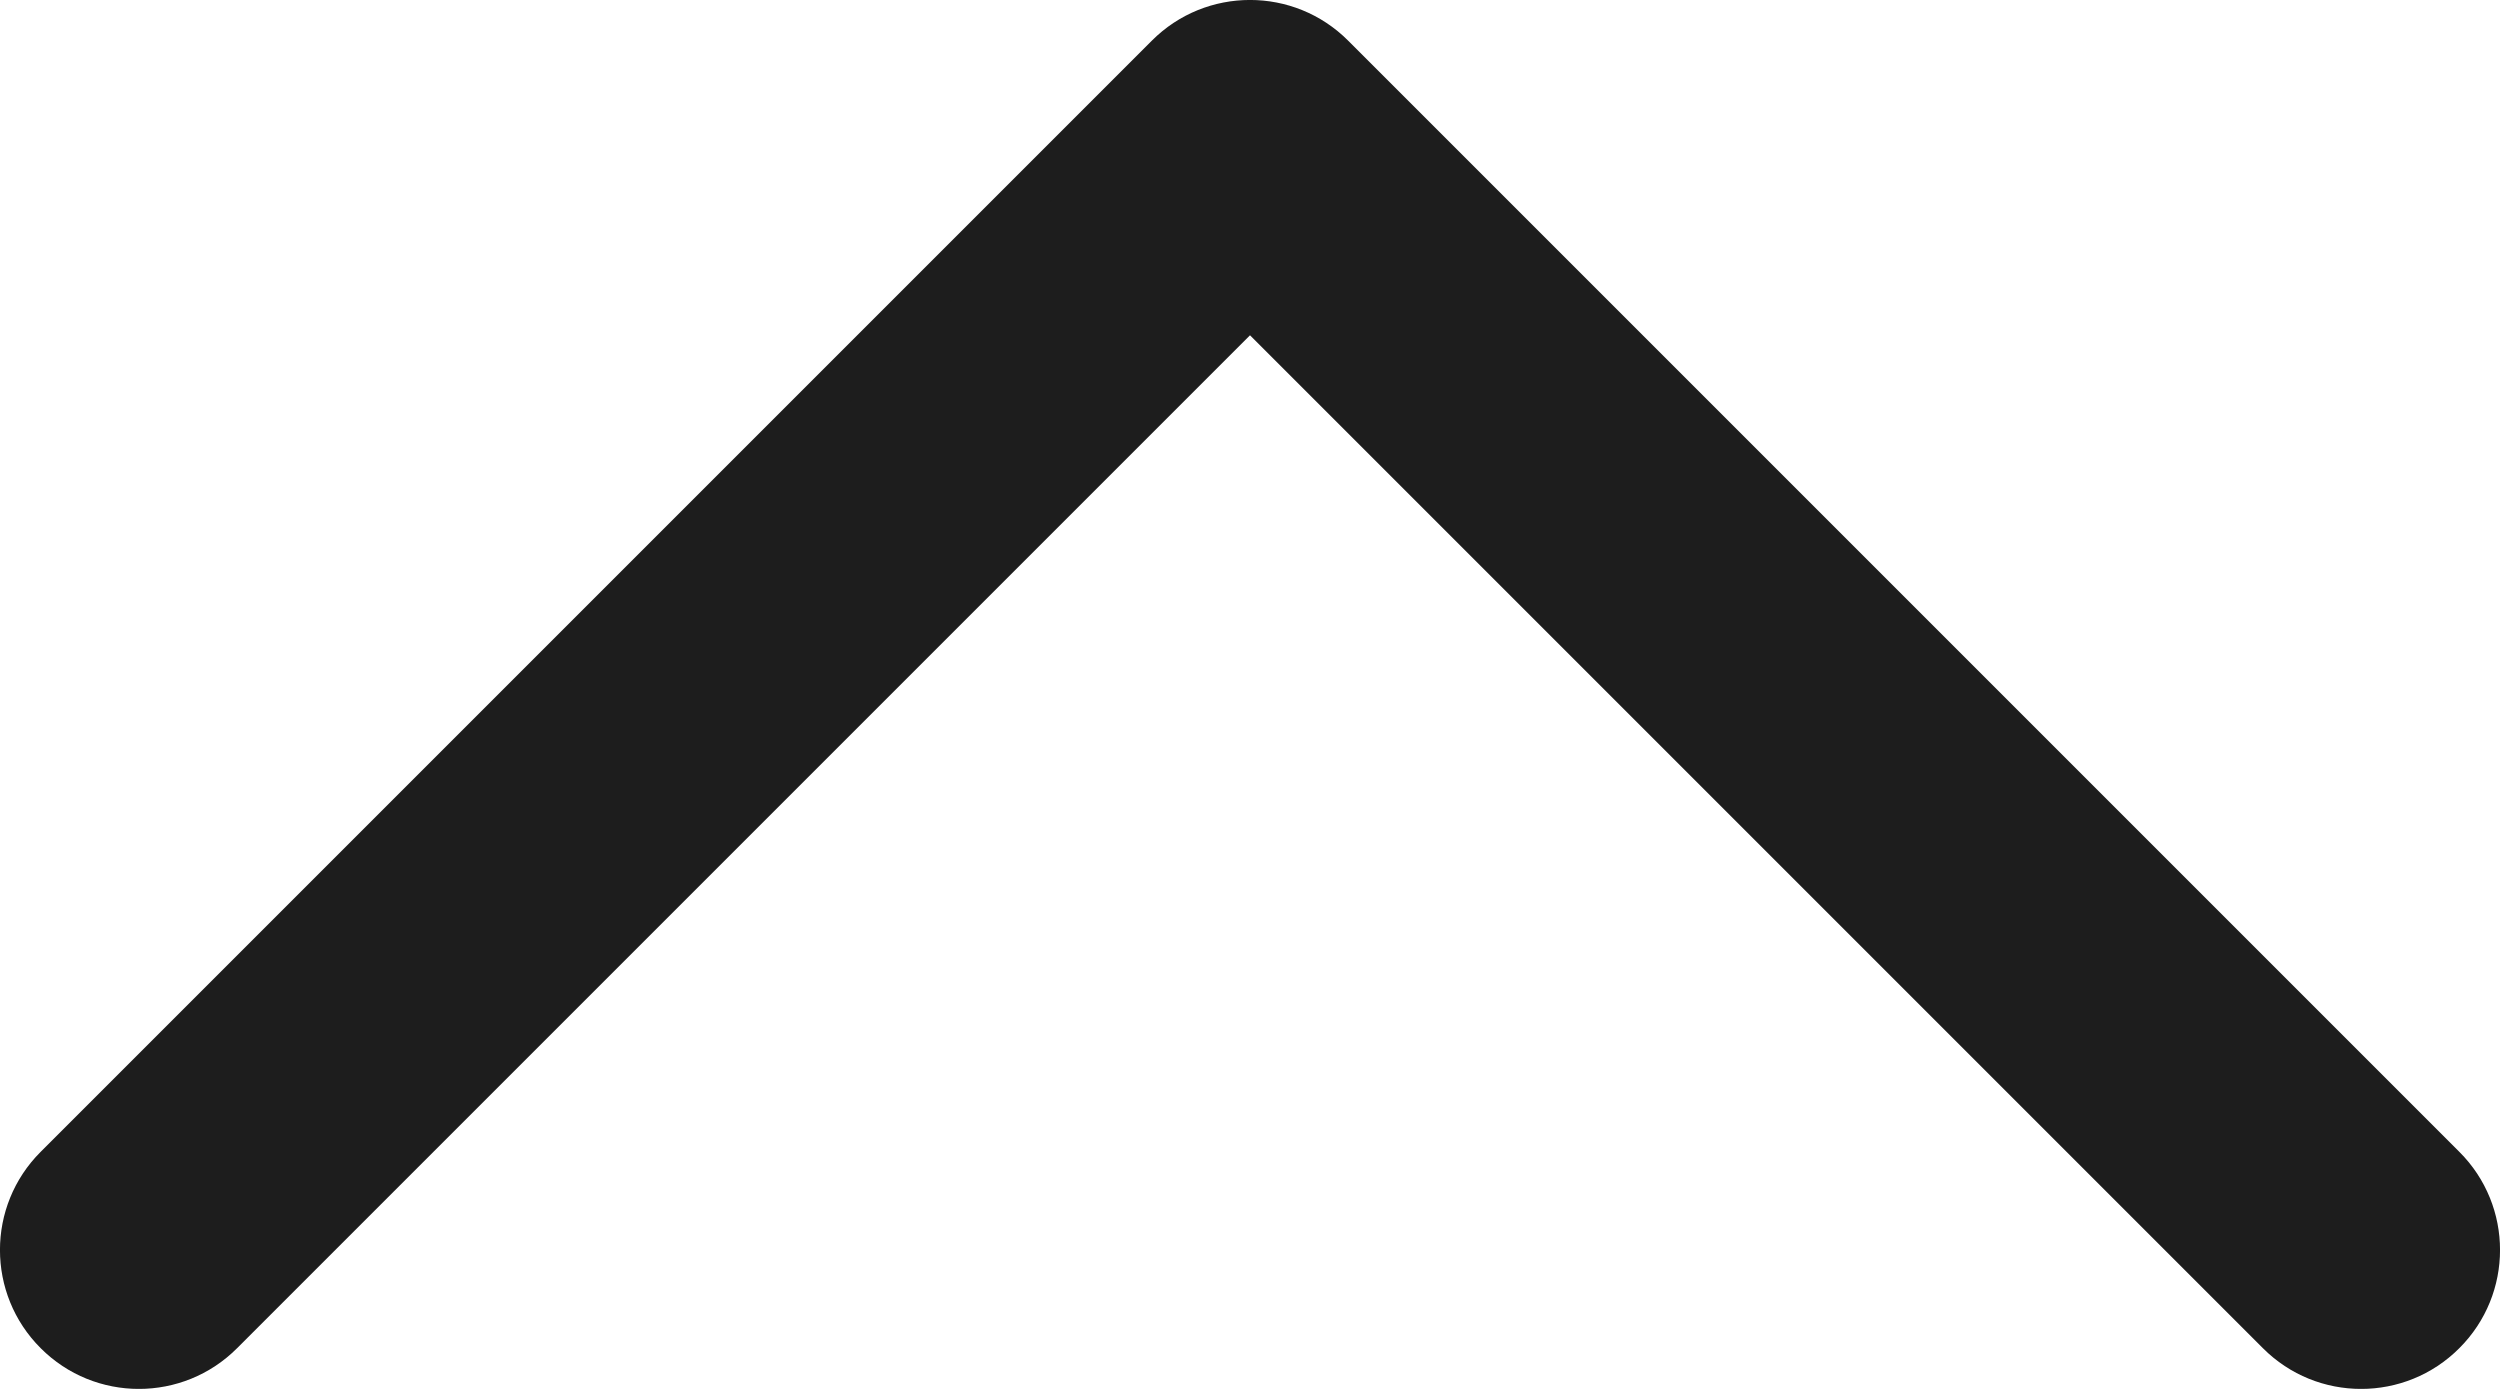 <svg width="18" height="10" viewBox="0 0 18 10" fill="none" xmlns="http://www.w3.org/2000/svg">
<path d="M17.707 9.707C17.317 10.098 16.683 10.098 16.293 9.707L9 2.414L1.707 9.707C1.317 10.098 0.683 10.098 0.293 9.707C-0.098 9.317 -0.098 8.683 0.293 8.293L8.293 0.293C8.683 -0.098 9.317 -0.098 9.707 0.293L17.707 8.293C18.098 8.683 18.098 9.317 17.707 9.707Z" fill="#1D1D1D"/>
</svg>
